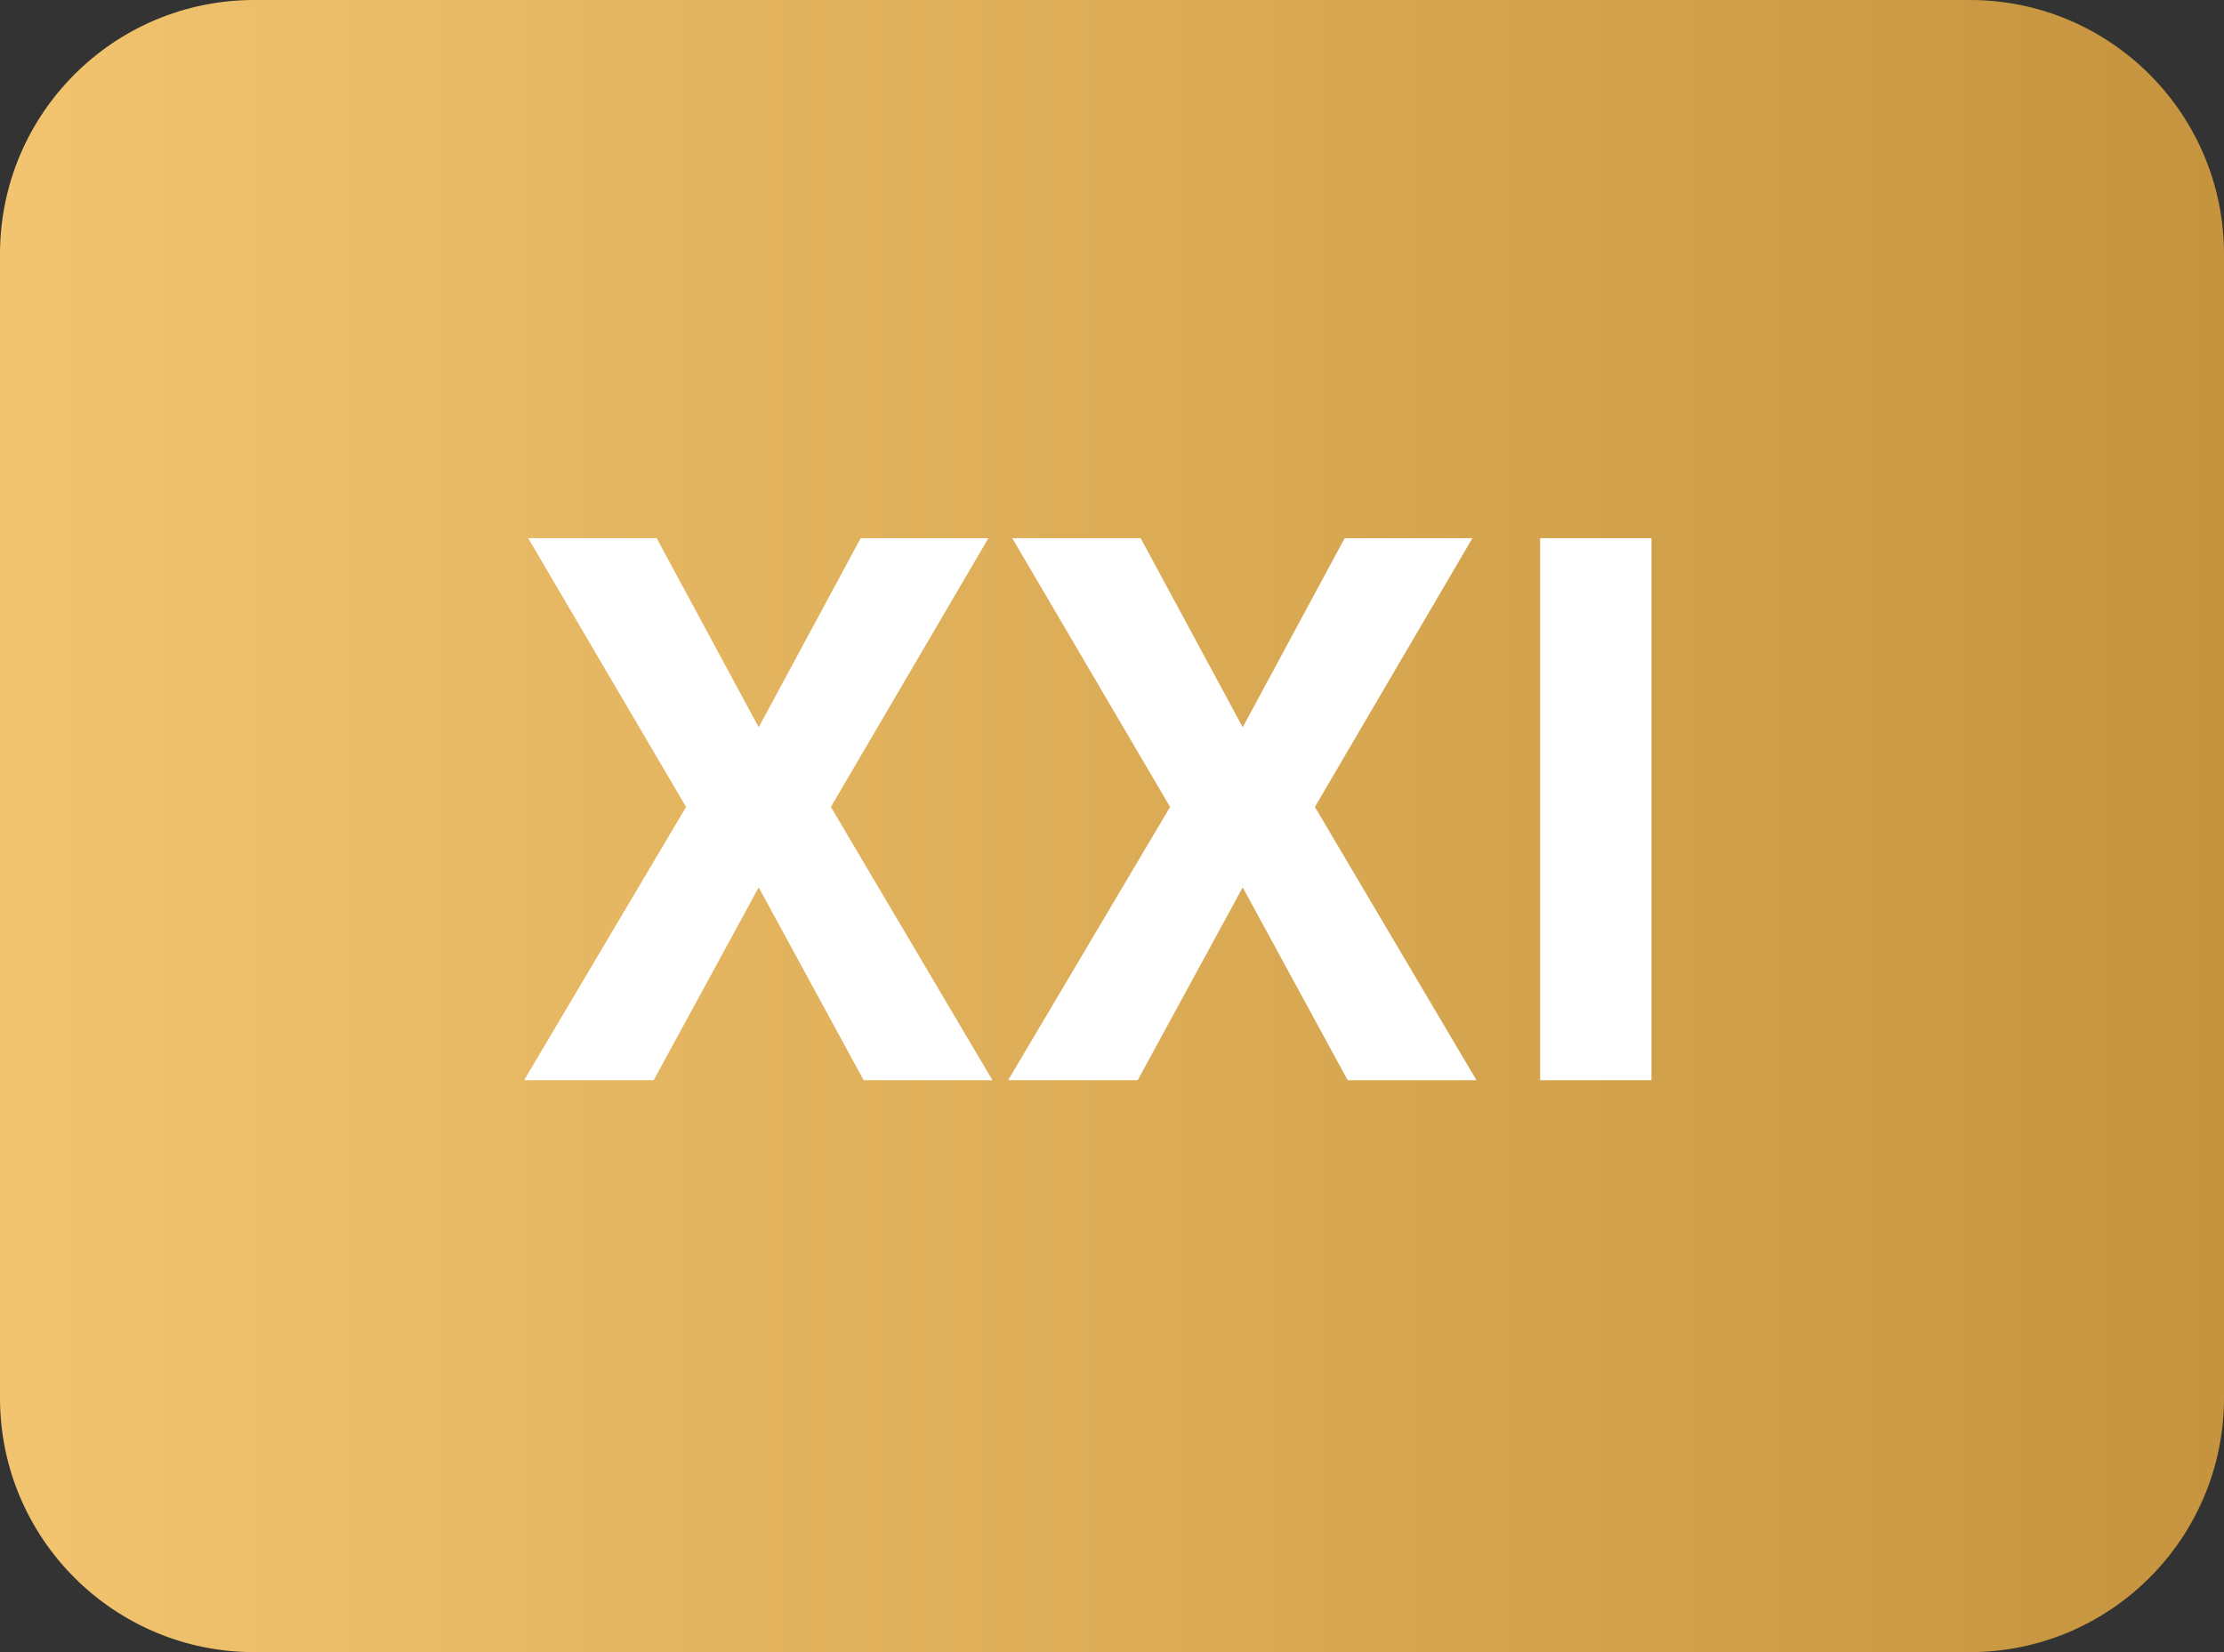 <svg width="35" height="26" viewBox="0 0 35 26" fill="none" xmlns="http://www.w3.org/2000/svg">
<rect x="0" y="0" width="35" height="26" fill="#333333" stroke="none"/>
<path d="M0 4C0 1.791 1.791 0 4 0H31C33.209 0 35 1.791 35 4V22C35 24.209 33.209 26 31 26H4C1.791 26 0 24.209 0 22V4Z" fill="url(#paint0_linear_12_57595)"/>
<path d="M10.334 8.469L11.94 11.445L13.545 8.469H15.555L13.076 12.699L15.619 17H13.592L11.94 13.965L10.287 17H8.248L10.797 12.699L8.312 8.469H10.334ZM17.951 8.469L19.557 11.445L21.162 8.469H23.172L20.693 12.699L23.236 17H21.209L19.557 13.965L17.904 17H15.865L18.414 12.699L15.93 8.469H17.951ZM25.99 8.469V17H24.238V8.469H25.99Z" fill="white"/>
<defs>
<linearGradient id="paint0_linear_12_57595" x1="2.6077e-07" y1="13" x2="35" y2="13" gradientUnits="userSpaceOnUse">
<stop stop-color="#F2C46F"/>
<stop offset="1" stop-color="#C6943F"/>
</linearGradient>
</defs>
</svg>
